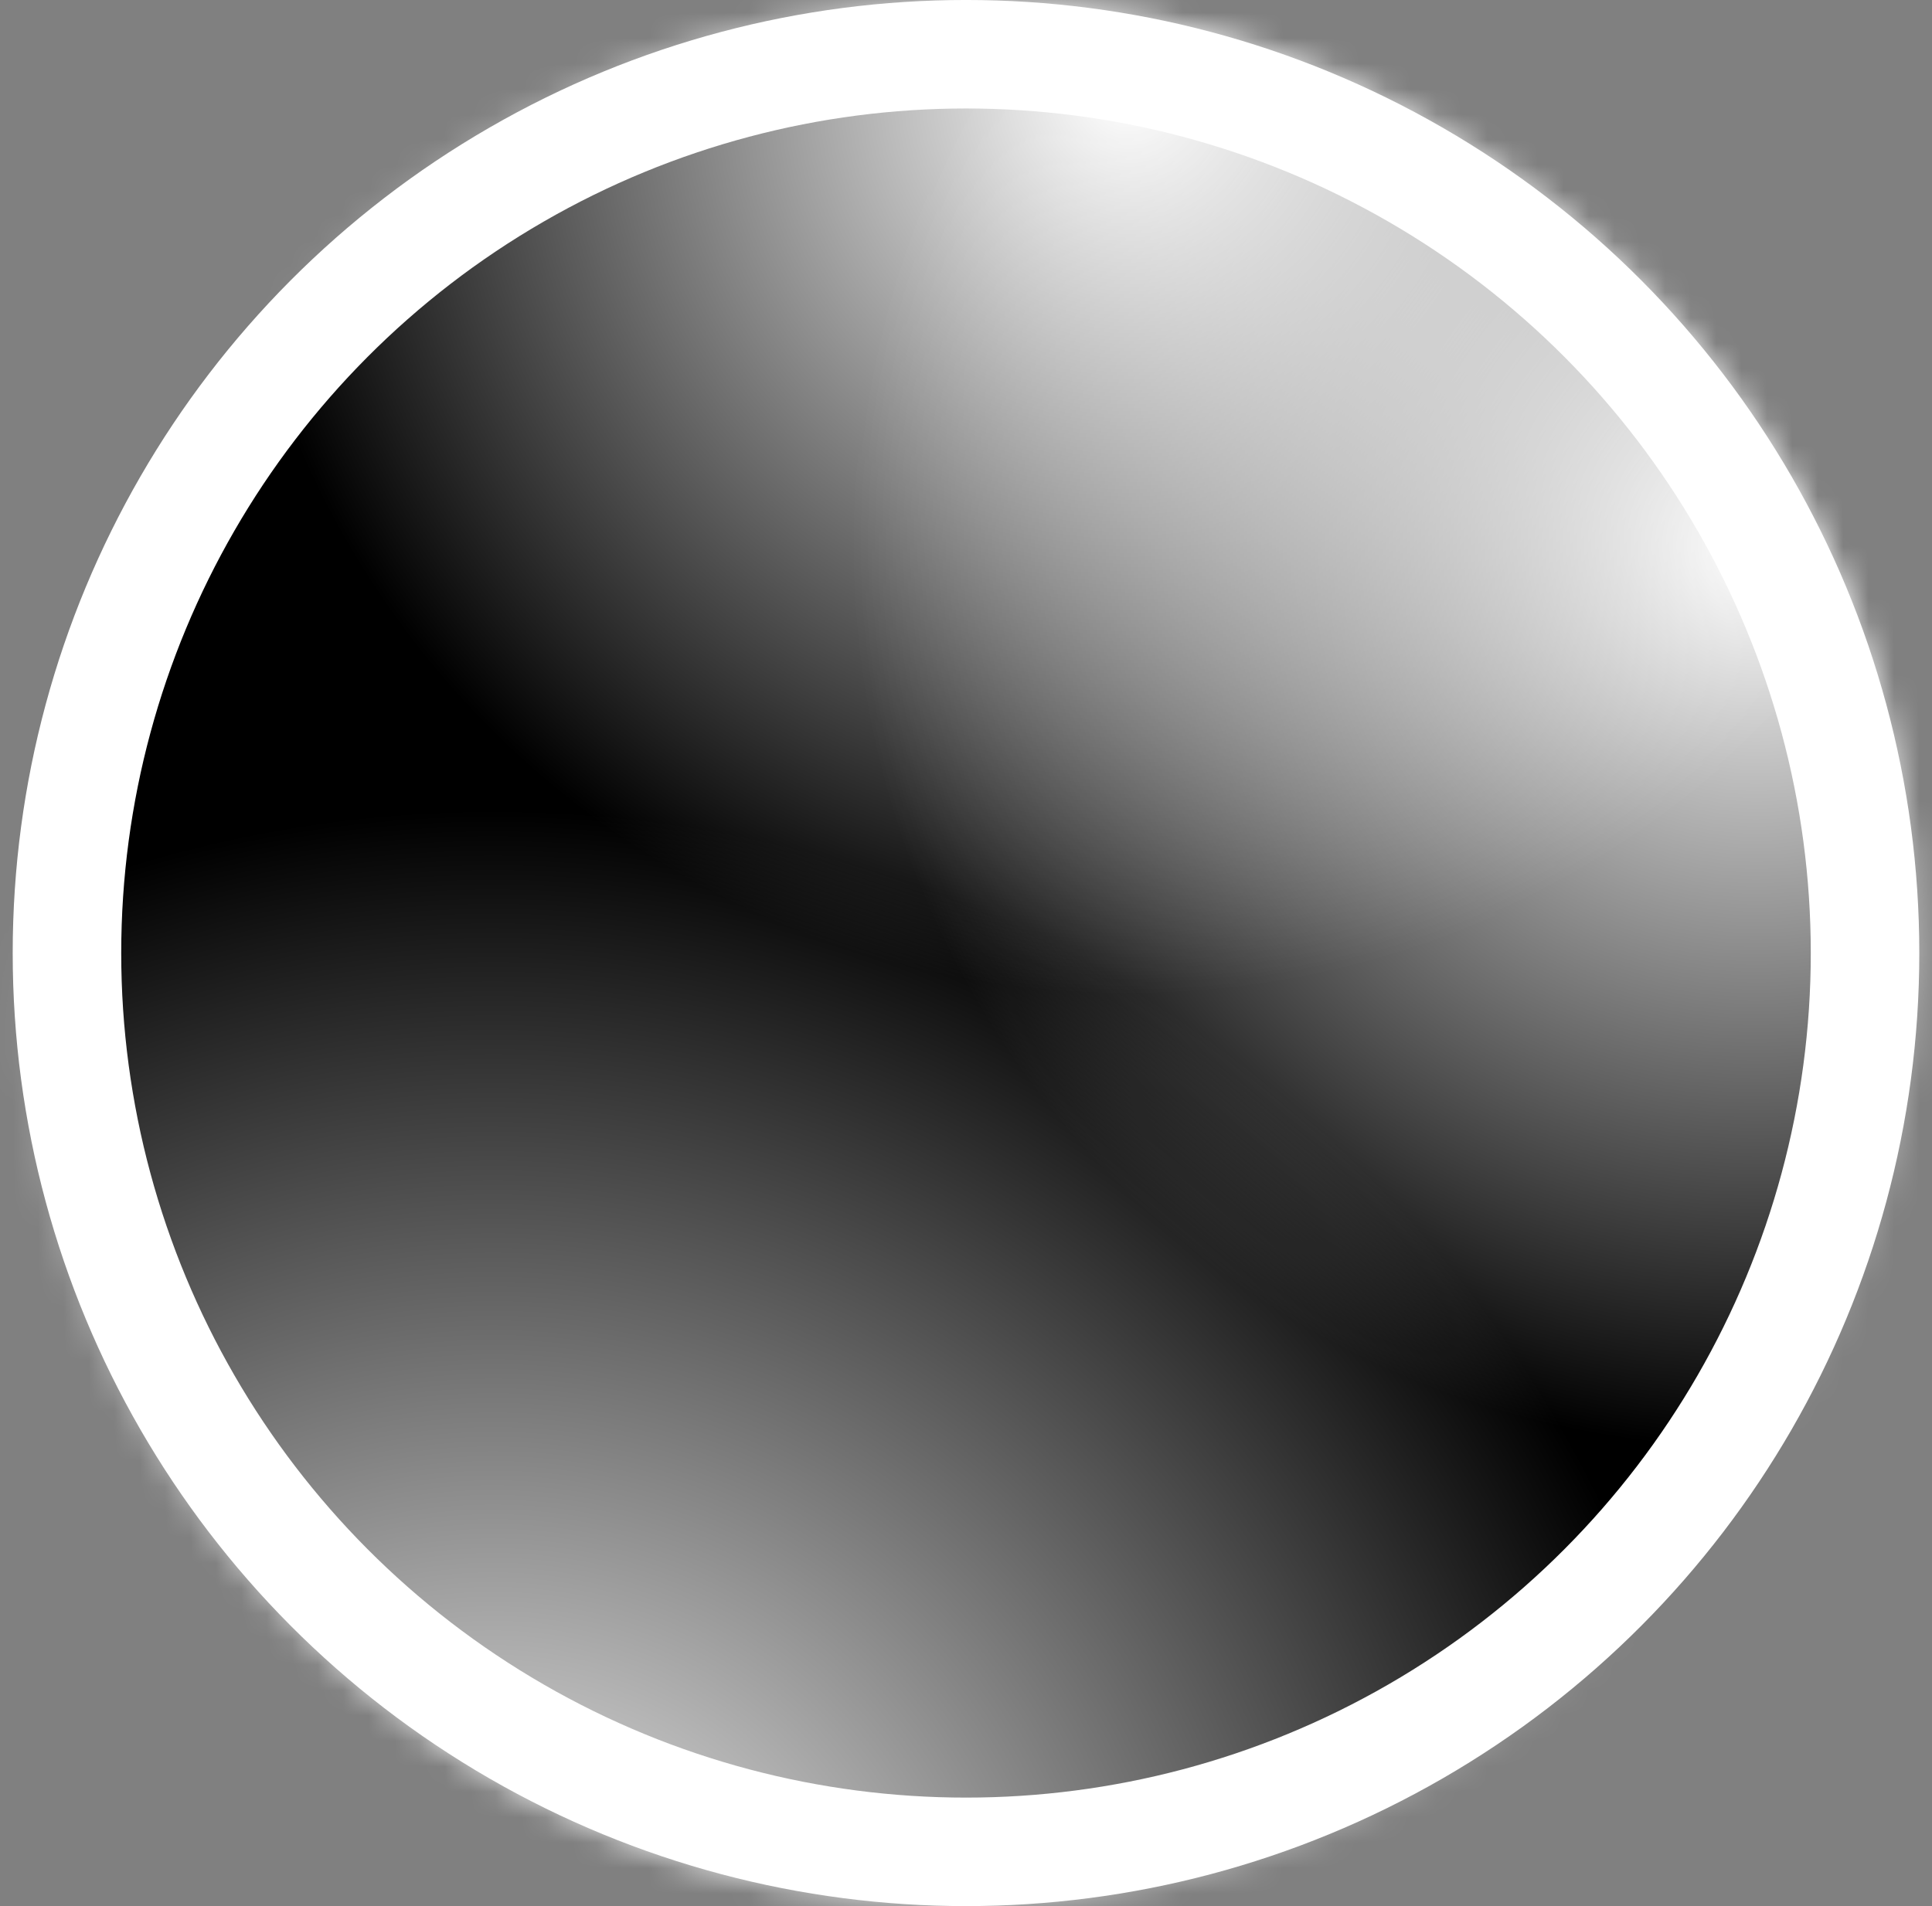 <svg width="76" height="75" viewBox="0 0 76 75" fill="none" xmlns="http://www.w3.org/2000/svg">
<rect x="0" y="0" width="76" height="75" fill="#808080" stroke="none"/>
<circle cx="38" cy="37.5" r="35.366" fill="black" stroke="white" stroke-width="4.269"/>
<mask id="mask0_317_844" style="mask-type:alpha" maskUnits="userSpaceOnUse" x="0" y="0" width="76" height="75">
<circle cx="38" cy="37.5" r="35.366" fill="black" stroke="white" stroke-width="4.269"/>
</mask>
<g mask="url(#mask0_317_844)">
<circle cx="69.216" cy="21.364" r="35.89" fill="url(#paint0_radial_317_844)"/>
<circle cx="44.435" cy="3.419" r="35.89" fill="url(#paint1_radial_317_844)"/>
<circle cx="19.227" cy="80.752" r="49.135" fill="url(#paint2_radial_317_844)"/>
</g>
<defs>
<radialGradient id="paint0_radial_317_844" cx="0" cy="0" r="1" gradientUnits="userSpaceOnUse" gradientTransform="translate(69.216 21.364) rotate(90) scale(35.89)">
<stop stop-color="white"/>
<stop offset="1" stop-color="white" stop-opacity="0"/>
</radialGradient>
<radialGradient id="paint1_radial_317_844" cx="0" cy="0" r="1" gradientUnits="userSpaceOnUse" gradientTransform="translate(44.435 3.419) rotate(90) scale(35.89)">
<stop stop-color="white"/>
<stop offset="1" stop-color="white" stop-opacity="0"/>
</radialGradient>
<radialGradient id="paint2_radial_317_844" cx="0" cy="0" r="1" gradientUnits="userSpaceOnUse" gradientTransform="translate(19.227 80.752) rotate(90) scale(49.135)">
<stop stop-color="white"/>
<stop offset="1" stop-color="white" stop-opacity="0"/>
</radialGradient>
</defs>
</svg>
